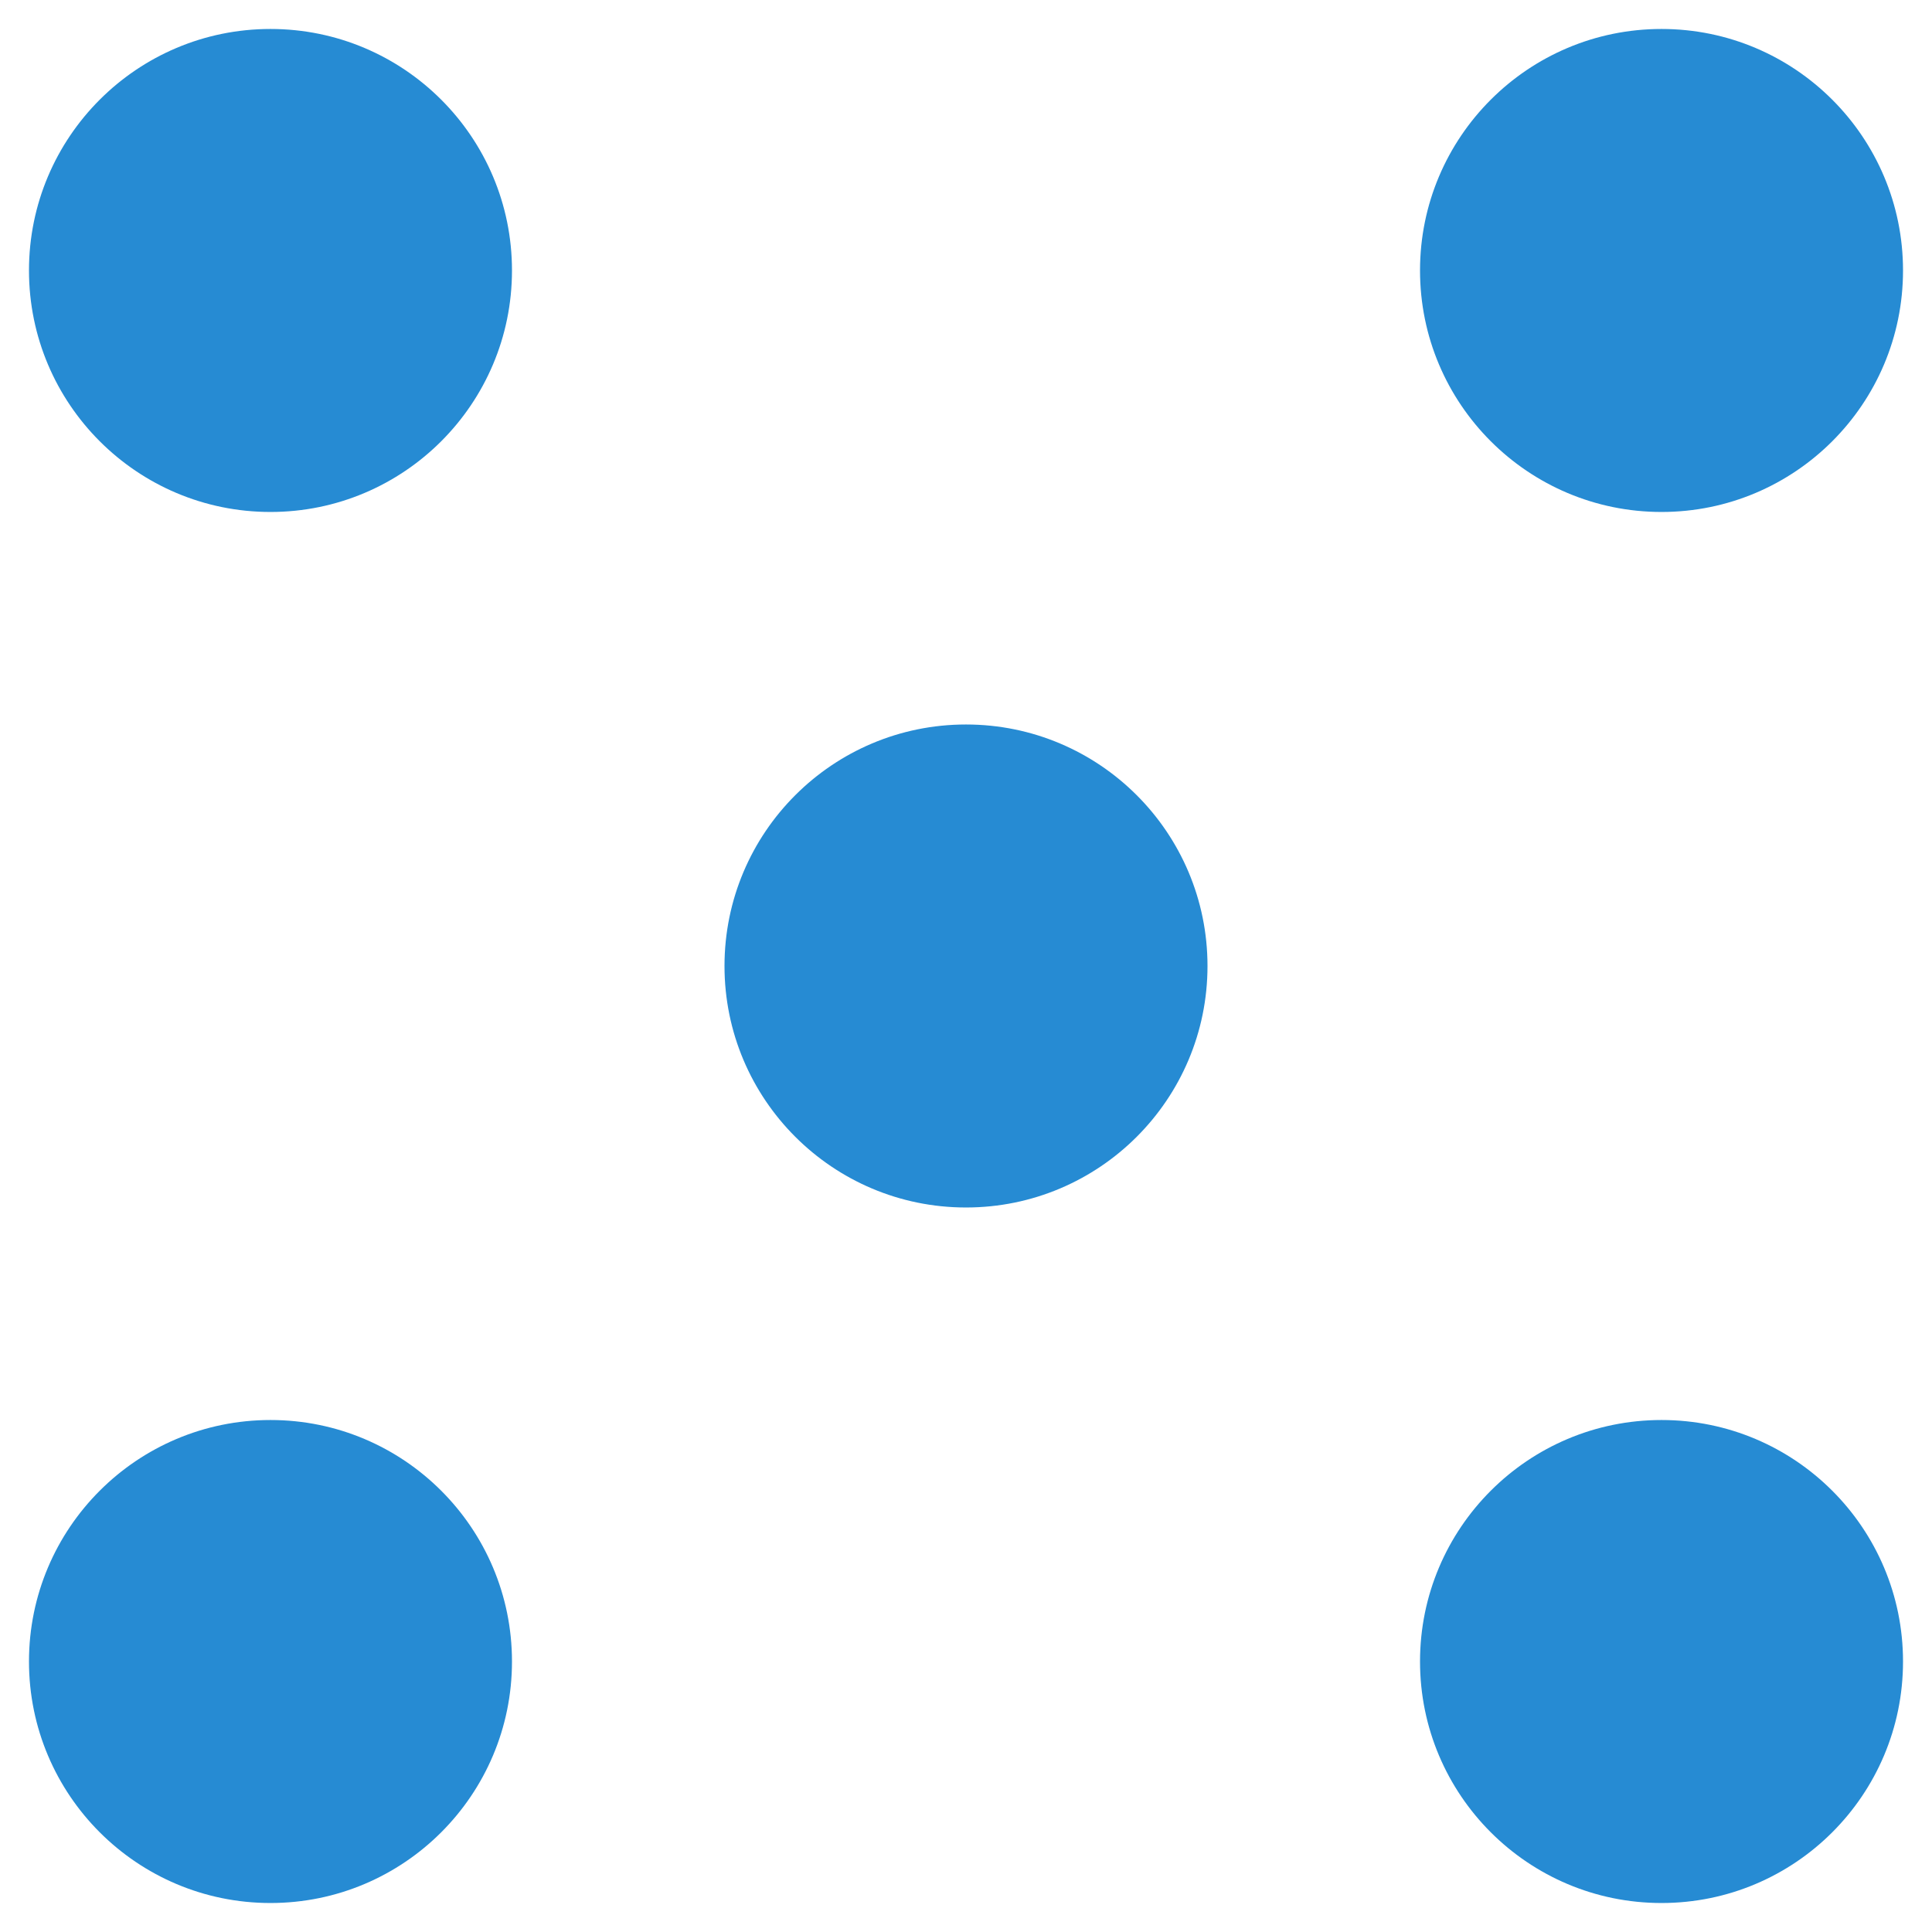 <svg xmlns="http://www.w3.org/2000/svg" width="16" height="16" version="1.1">
 <g transform="translate(0,-32)">
  <g transform="translate(1.2397766e-5,0.5)">
   <g transform="matrix(0.16,0,0,0.16,-38,-16.878)" style="fill:#268bd3">
    <circle cx="325" cy="227.362" r="12.5" transform="translate(-73.5,89)" style="fill:#268bd3;fill-rule:evenodd"/>
    <circle cx="325" cy="227.362" r="12.5" transform="translate(-73.5,161)" style="fill:#268bd3;fill-rule:evenodd"/>
    <circle cx="325" cy="227.362" r="12.5" transform="translate(-1.5,89)" style="fill:#268bd3;fill-rule:evenodd"/>
    <circle cx="325" cy="227.362" r="12.5" transform="translate(-1.5,161)" style="fill:#268bd3;fill-rule:evenodd"/>
    <circle cx="325" cy="227.362" r="12.5" transform="translate(-37.5,125)" style="fill:#268bd3;fill-rule:evenodd"/>
   </g>
  </g>
 </g>
</svg>
